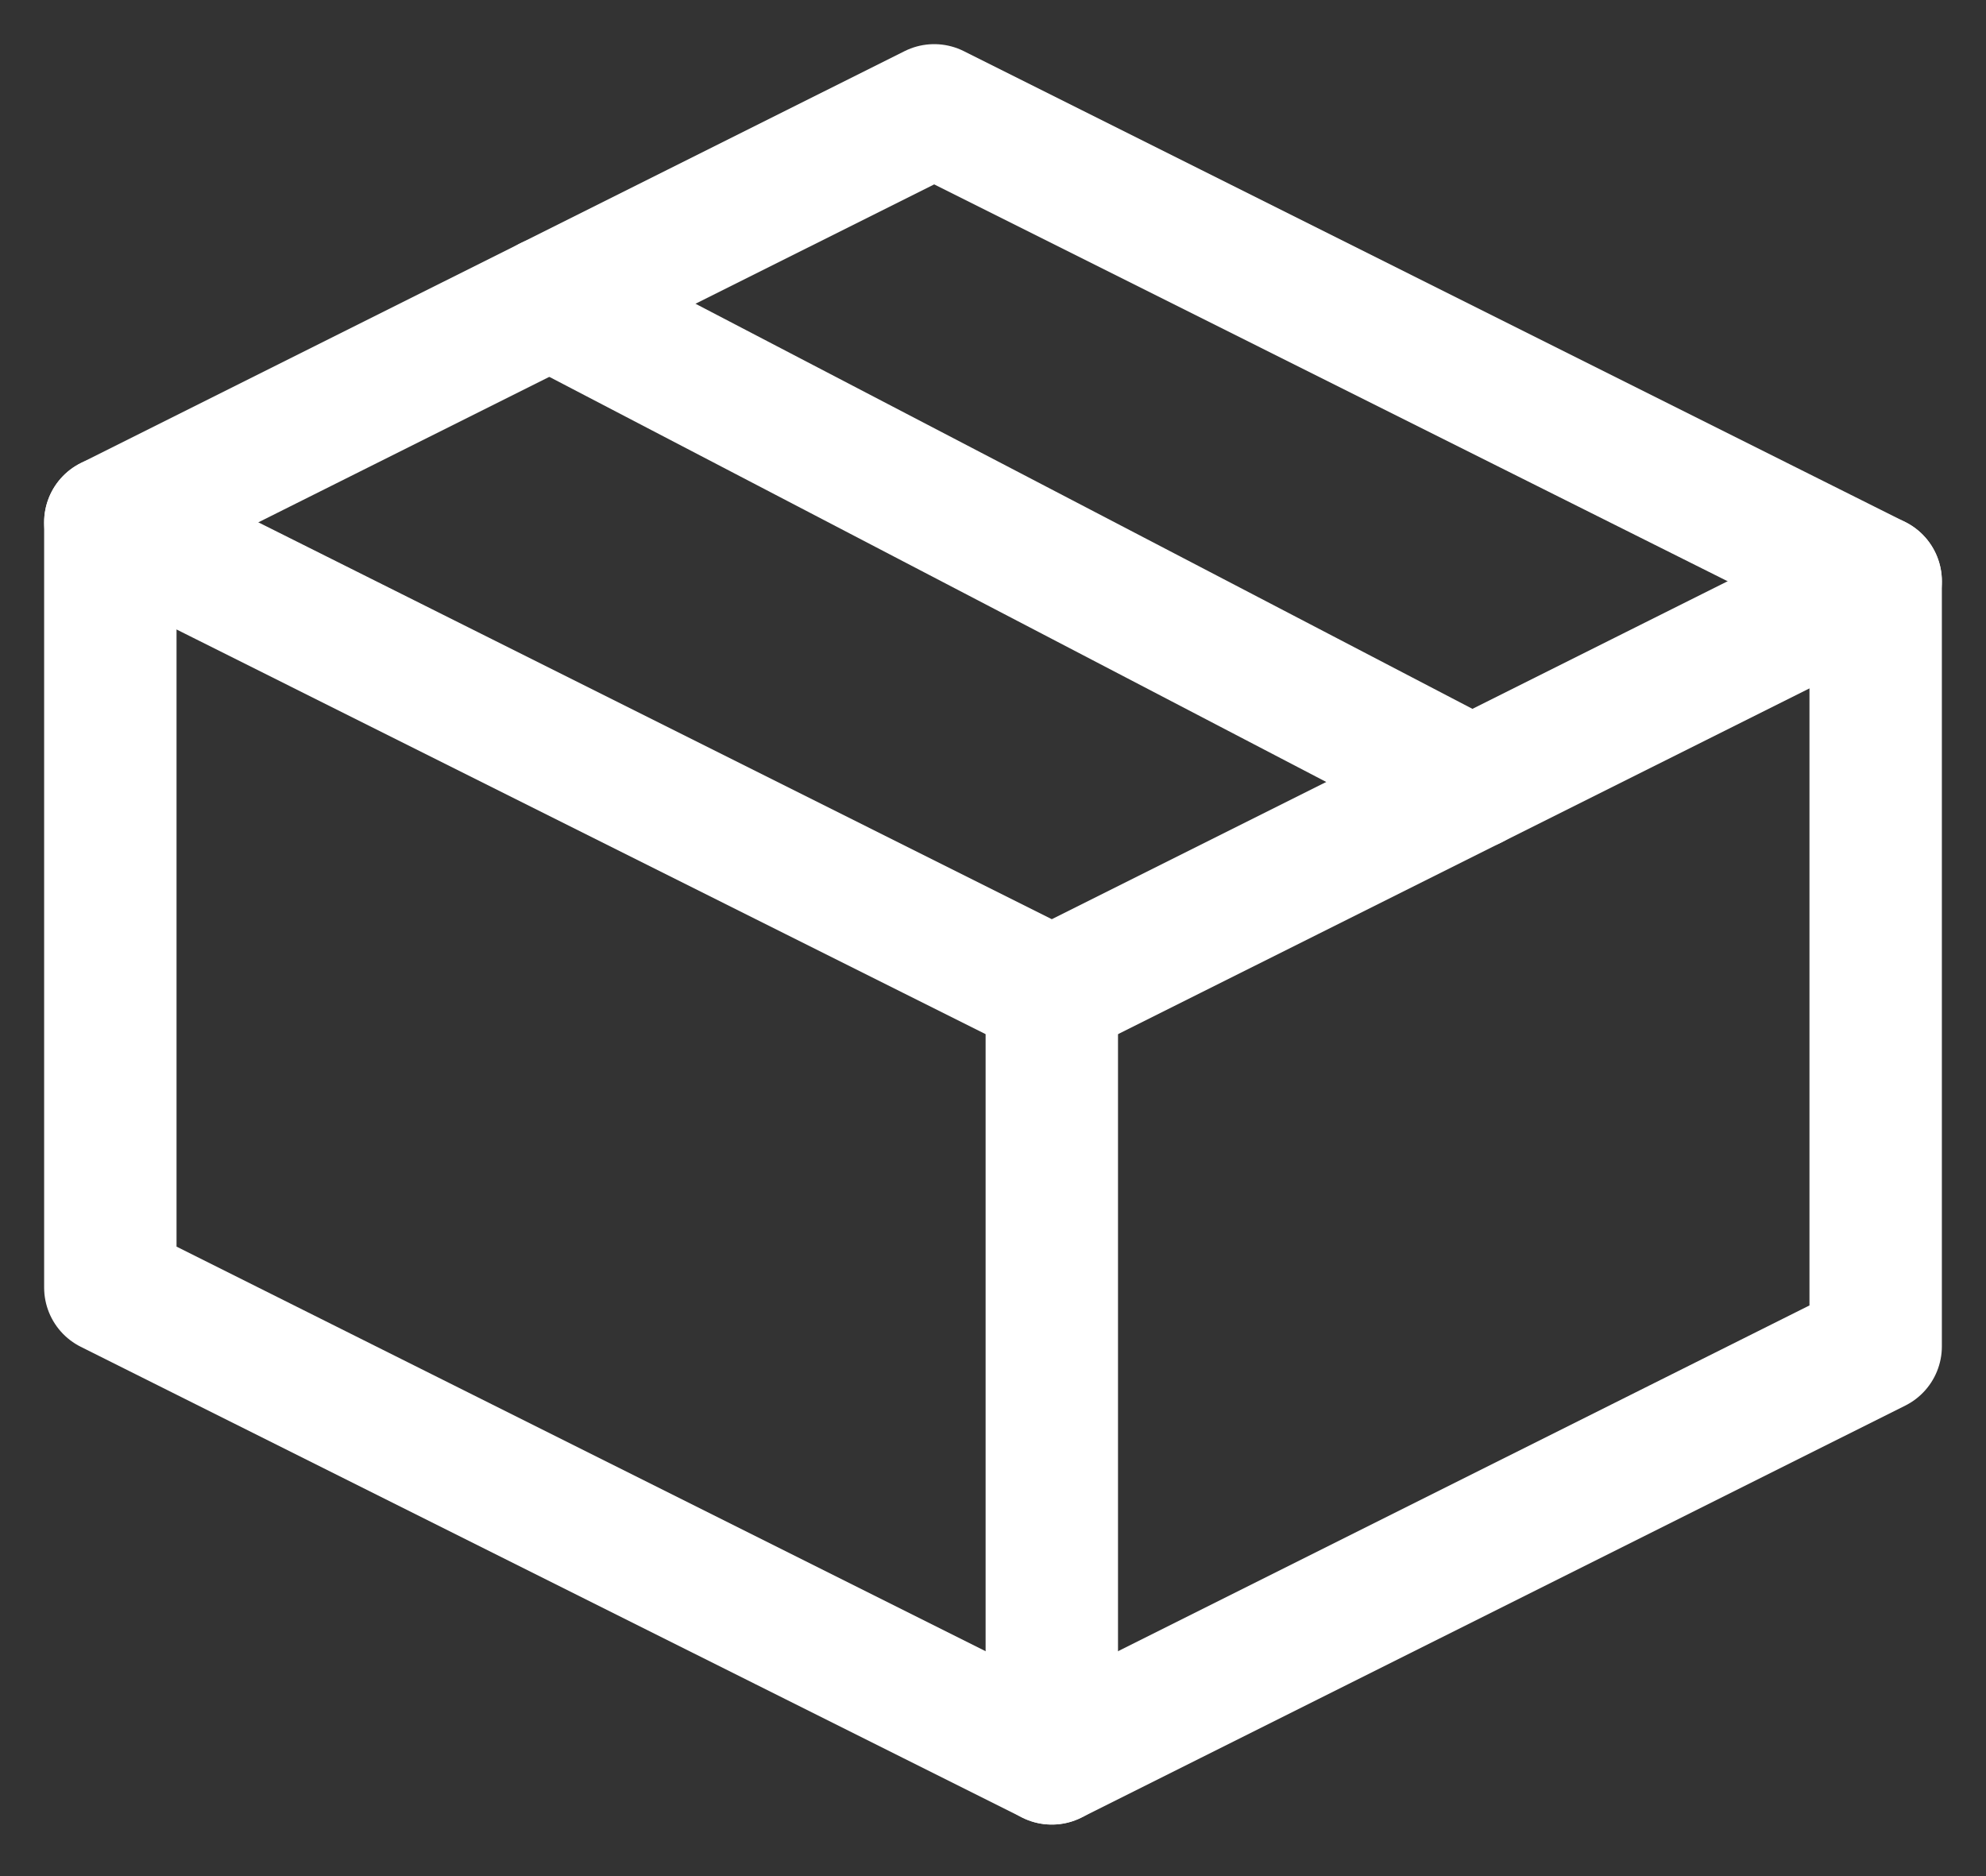 <svg width="18" height="17" viewBox="0 0 18 17" fill="none" xmlns="http://www.w3.org/2000/svg">
<rect x="0" y="0" width="18" height="17" fill="#333333" stroke="none"/>
<path d="M4.984 2.741L13.34 7.097" stroke="white" stroke-width="1.2" stroke-linecap="round" stroke-linejoin="round"/>
<path d="M17 5.267L9.533 9L1 4.733" stroke="white" stroke-width="1.2" stroke-linecap="round" stroke-linejoin="round"/>
<path fill-rule="evenodd" clip-rule="evenodd" d="M17 5.267V12.2L9.533 15.933L1 11.667V4.733L8.467 1L17 5.267V5.267Z" stroke="white" stroke-width="1.2" stroke-linecap="round" stroke-linejoin="round"/>
<path d="M9.533 9V15.933" stroke="white" stroke-width="1.2" stroke-linecap="round" stroke-linejoin="round"/>
</svg>
